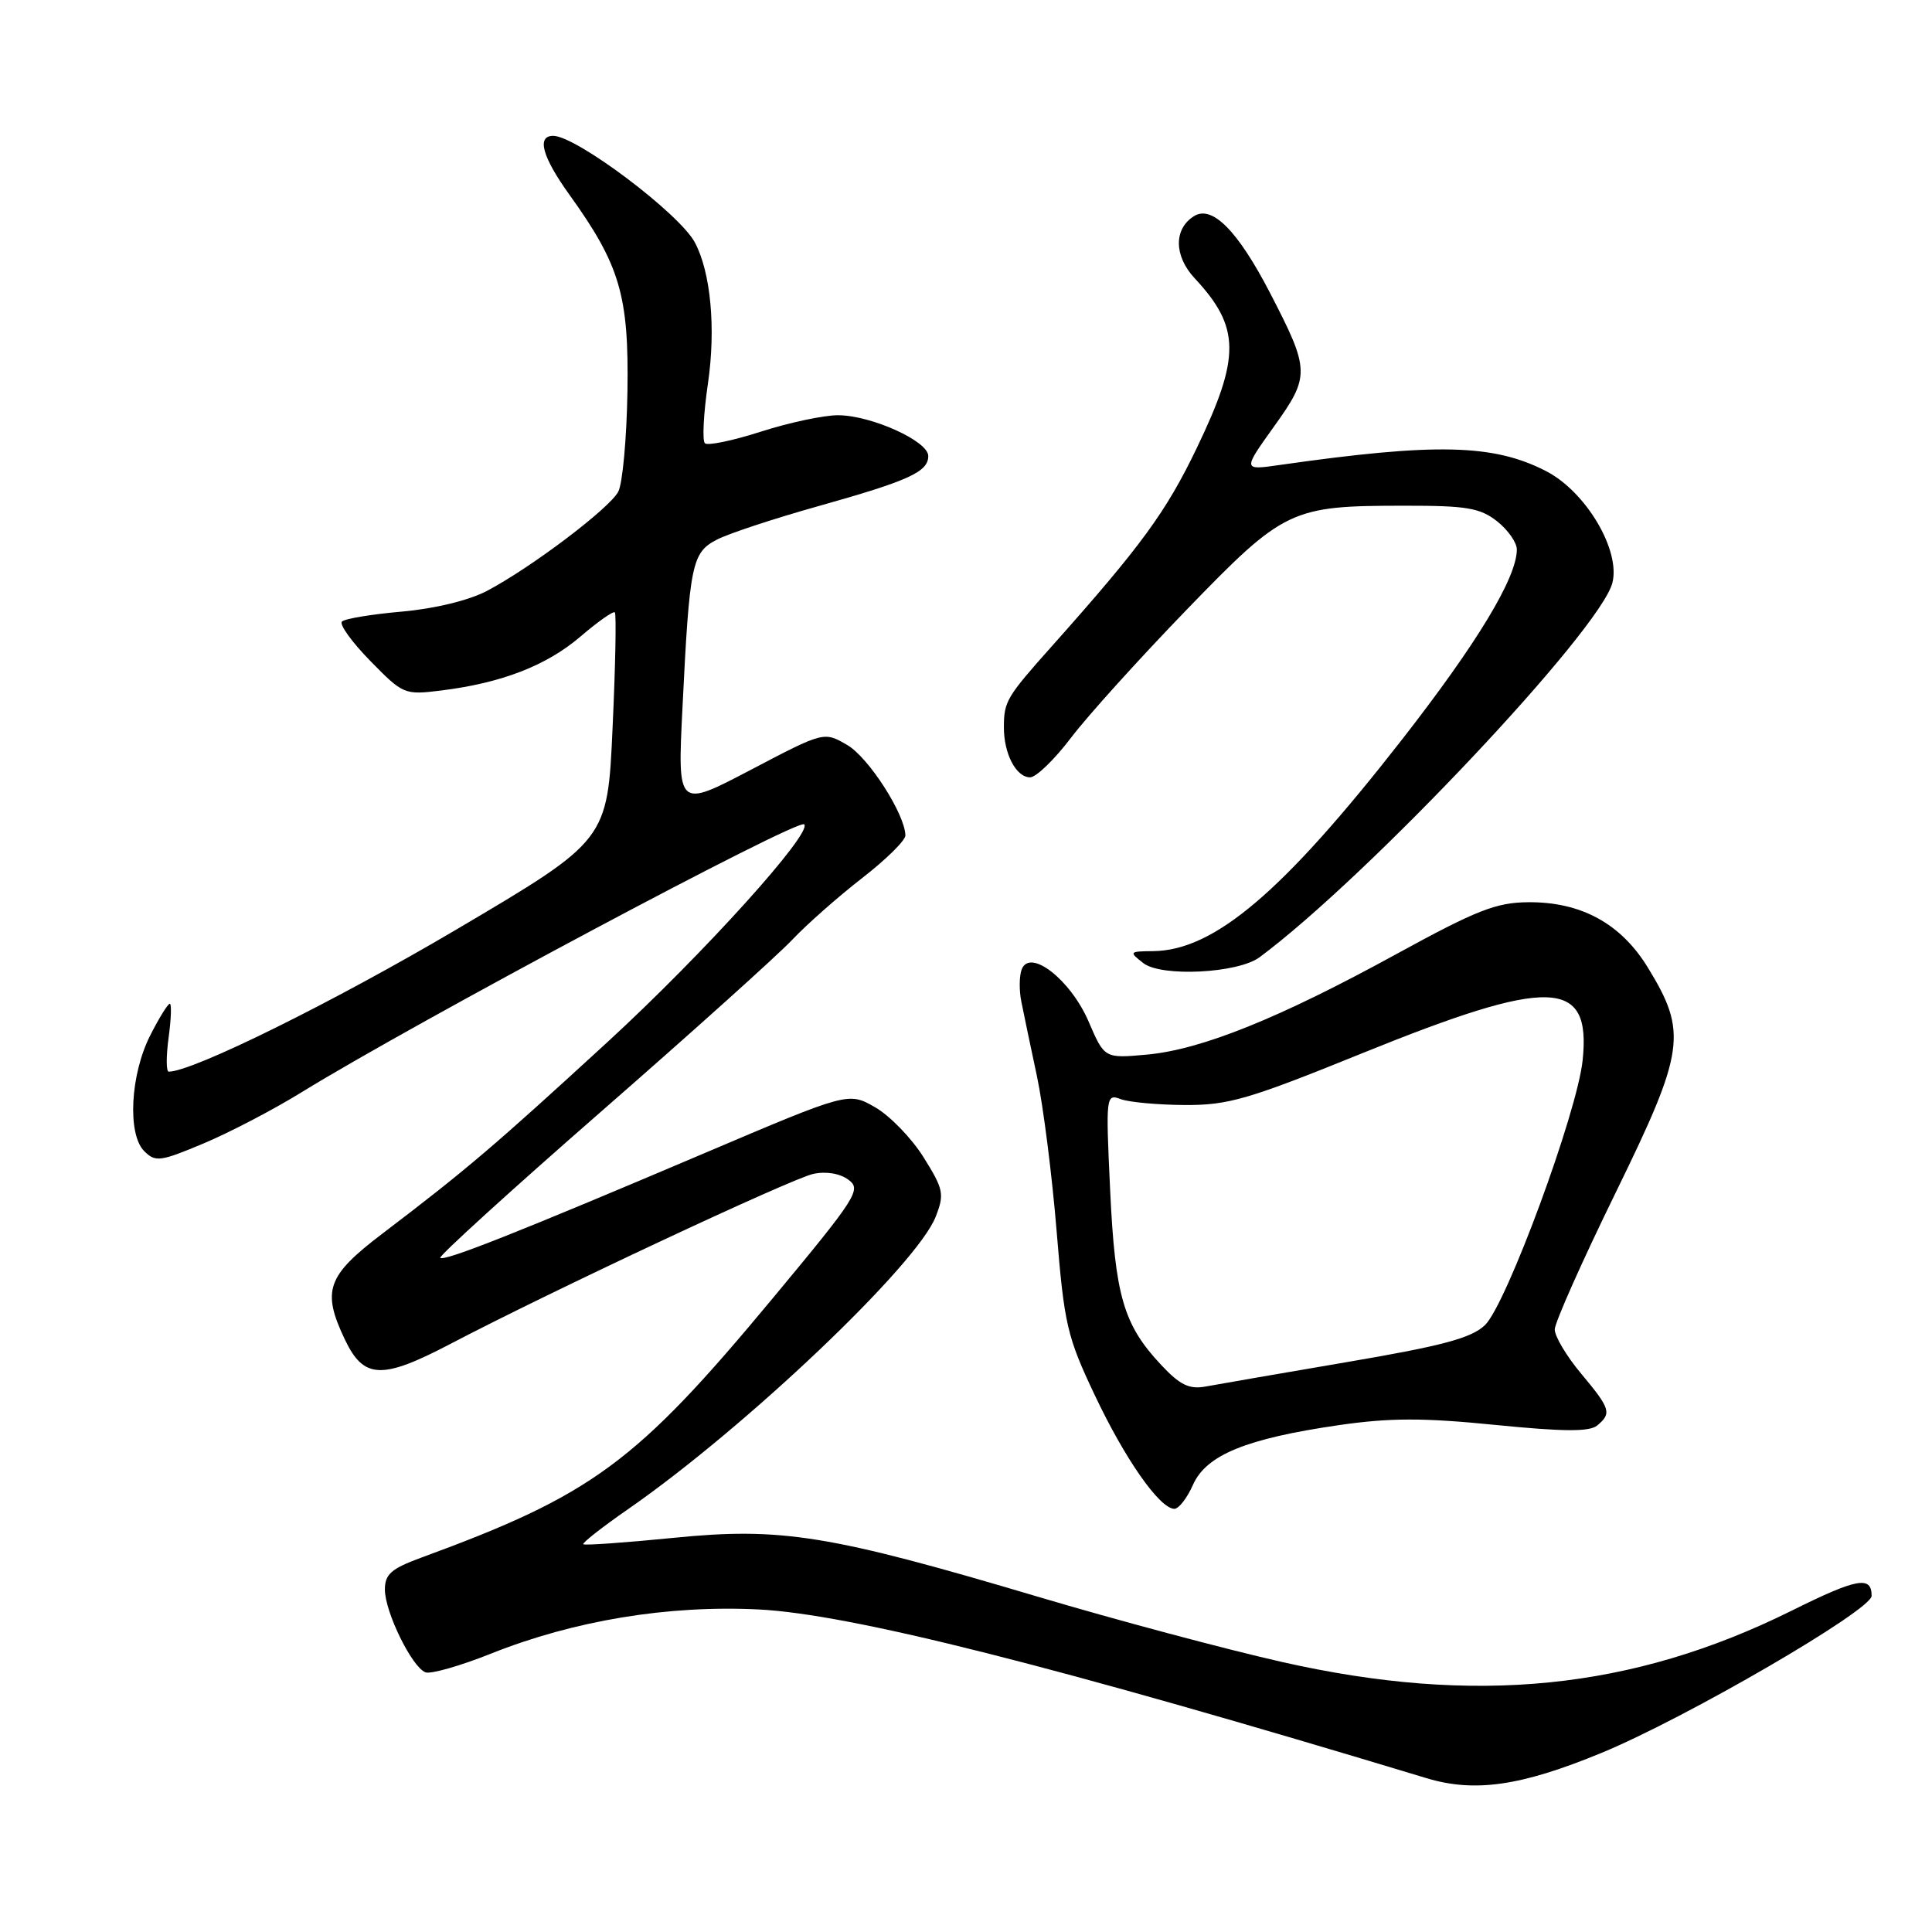 <?xml version="1.0" encoding="UTF-8" standalone="no"?>
<!DOCTYPE svg PUBLIC "-//W3C//DTD SVG 1.1//EN" "http://www.w3.org/Graphics/SVG/1.1/DTD/svg11.dtd" >
<svg xmlns="http://www.w3.org/2000/svg" xmlns:xlink="http://www.w3.org/1999/xlink" version="1.1" viewBox="0 0 256 256">
 <g >
 <path fill="currentColor"
d=" M 212.20 232.27 C 223.38 227.66 248.00 213.35 248.00 211.46 C 248.00 208.76 246.07 209.12 237.37 213.44 C 216.27 223.91 195.43 226.00 169.87 220.22 C 162.38 218.53 147.86 214.65 137.61 211.60 C 109.93 203.37 103.57 202.34 89.27 203.77 C 82.85 204.41 77.46 204.79 77.29 204.62 C 77.12 204.45 79.79 202.35 83.24 199.96 C 98.78 189.17 121.50 167.58 123.98 161.23 C 125.16 158.22 125.03 157.59 122.38 153.35 C 120.80 150.82 117.91 147.84 115.96 146.72 C 112.42 144.69 112.42 144.69 93.32 152.81 C 68.77 163.25 58.85 167.18 58.34 166.67 C 58.11 166.45 67.73 157.70 79.72 147.23 C 91.70 136.77 103.08 126.54 105.00 124.50 C 106.92 122.47 111.09 118.79 114.25 116.34 C 117.41 113.89 119.99 111.35 119.97 110.69 C 119.90 107.85 115.10 100.38 112.27 98.72 C 109.18 96.92 109.18 96.92 99.48 102.01 C 89.77 107.10 89.77 107.10 90.43 93.80 C 91.37 74.67 91.67 73.22 95.00 71.50 C 96.54 70.70 102.55 68.72 108.35 67.09 C 120.45 63.69 123.00 62.53 123.00 60.42 C 123.00 58.45 115.48 55.05 111.07 55.02 C 109.18 55.01 104.58 55.99 100.84 57.19 C 97.10 58.39 93.75 59.09 93.40 58.73 C 93.04 58.37 93.22 54.80 93.81 50.79 C 94.87 43.51 94.18 36.07 92.07 32.12 C 90.01 28.28 76.35 18.00 73.30 18.00 C 71.08 18.00 71.85 20.79 75.45 25.80 C 82.15 35.12 83.34 39.18 83.14 51.86 C 83.04 58.11 82.49 64.09 81.92 65.16 C 80.71 67.41 70.31 75.26 64.50 78.31 C 62.11 79.56 57.58 80.66 53.25 81.04 C 49.26 81.39 45.68 81.98 45.31 82.36 C 44.93 82.73 46.62 85.08 49.06 87.57 C 53.43 92.03 53.58 92.10 58.50 91.49 C 66.49 90.49 72.41 88.20 76.91 84.35 C 79.21 82.38 81.27 80.93 81.47 81.14 C 81.68 81.35 81.55 88.23 81.17 96.43 C 80.50 111.34 80.50 111.34 60.50 123.15 C 44.18 132.78 25.53 142.00 22.36 142.00 C 22.01 142.00 22.01 139.97 22.34 137.50 C 22.68 135.03 22.75 133.00 22.50 133.00 C 22.25 133.00 21.08 134.87 19.92 137.17 C 17.27 142.35 16.85 150.28 19.11 152.53 C 20.59 154.01 21.22 153.93 26.98 151.51 C 30.43 150.06 36.23 147.03 39.88 144.78 C 54.93 135.50 105.75 108.41 106.56 109.23 C 107.69 110.36 93.20 126.40 80.58 138.00 C 65.43 151.91 61.86 154.95 50.62 163.50 C 43.31 169.06 42.62 171.03 45.70 177.50 C 48.20 182.74 50.58 182.84 59.67 178.08 C 72.93 171.13 104.81 156.20 107.75 155.55 C 109.44 155.18 111.28 155.48 112.42 156.32 C 114.18 157.61 113.55 158.60 102.33 172.10 C 84.26 193.85 78.53 198.07 55.75 206.42 C 51.84 207.86 51.00 208.60 51.00 210.62 C 51.00 213.59 54.58 220.90 56.37 221.59 C 57.07 221.86 60.99 220.74 65.07 219.11 C 76.05 214.73 88.49 212.67 100.50 213.26 C 112.64 213.86 139.93 220.76 189.00 235.61 C 195.40 237.55 201.53 236.67 212.20 232.27 Z  M 158.07 196.76 C 159.83 192.78 165.13 190.62 177.46 188.83 C 184.21 187.86 188.57 187.85 198.14 188.81 C 207.19 189.71 210.61 189.73 211.63 188.89 C 213.59 187.27 213.40 186.67 209.50 182.00 C 207.57 179.70 206.01 177.07 206.01 176.16 C 206.02 175.24 209.66 167.07 214.10 158.00 C 223.27 139.24 223.62 136.81 218.35 128.21 C 214.78 122.37 209.49 119.49 202.50 119.55 C 198.25 119.58 195.64 120.61 185.08 126.39 C 169.51 134.93 159.20 139.08 151.98 139.74 C 146.35 140.25 146.35 140.25 144.25 135.37 C 141.85 129.80 136.47 125.61 135.38 128.45 C 135.05 129.32 135.03 131.26 135.34 132.76 C 135.64 134.27 136.57 138.72 137.41 142.65 C 138.24 146.58 139.41 155.80 140.01 163.15 C 141.02 175.51 141.39 177.12 145.07 184.88 C 149.06 193.31 153.58 199.79 155.57 199.93 C 156.16 199.97 157.28 198.54 158.07 196.76 Z  M 166.90 126.84 C 181.23 116.19 212.04 83.49 213.65 77.23 C 214.75 72.92 210.16 65.17 204.89 62.44 C 197.91 58.83 190.27 58.66 169.58 61.61 C 164.66 62.32 164.66 62.32 168.81 56.52 C 173.61 49.82 173.59 49.07 168.31 38.86 C 164.02 30.57 160.61 27.13 158.21 28.64 C 155.51 30.33 155.55 33.91 158.29 36.86 C 164.35 43.36 164.40 47.26 158.59 59.34 C 154.50 67.86 151.24 72.31 139.32 85.69 C 133.39 92.34 133.03 92.94 133.02 96.32 C 133.00 99.86 134.63 103.00 136.50 103.00 C 137.29 103.00 139.73 100.64 141.92 97.75 C 144.11 94.86 150.99 87.25 157.20 80.83 C 170.18 67.42 171.02 67.01 186.12 67.01 C 194.33 67.00 196.11 67.30 198.37 69.07 C 199.81 70.21 201.00 71.90 200.99 72.82 C 200.97 76.57 195.74 85.21 185.77 98.00 C 170.01 118.20 160.89 125.95 152.79 126.03 C 149.62 126.06 149.57 126.12 151.50 127.62 C 153.90 129.48 164.03 128.97 166.90 126.84 Z  M 153.86 180.86 C 148.87 175.54 147.76 171.74 147.10 157.70 C 146.51 145.19 146.55 144.91 148.50 145.64 C 149.60 146.05 153.43 146.40 157.00 146.42 C 162.77 146.45 165.42 145.68 180.50 139.56 C 205.47 129.44 210.84 129.61 209.71 140.47 C 209.00 147.40 199.60 172.88 196.76 175.59 C 194.97 177.30 191.15 178.33 178.50 180.48 C 169.70 181.98 161.27 183.44 159.76 183.72 C 157.58 184.12 156.36 183.53 153.86 180.86 Z "/>
</g>
</svg>